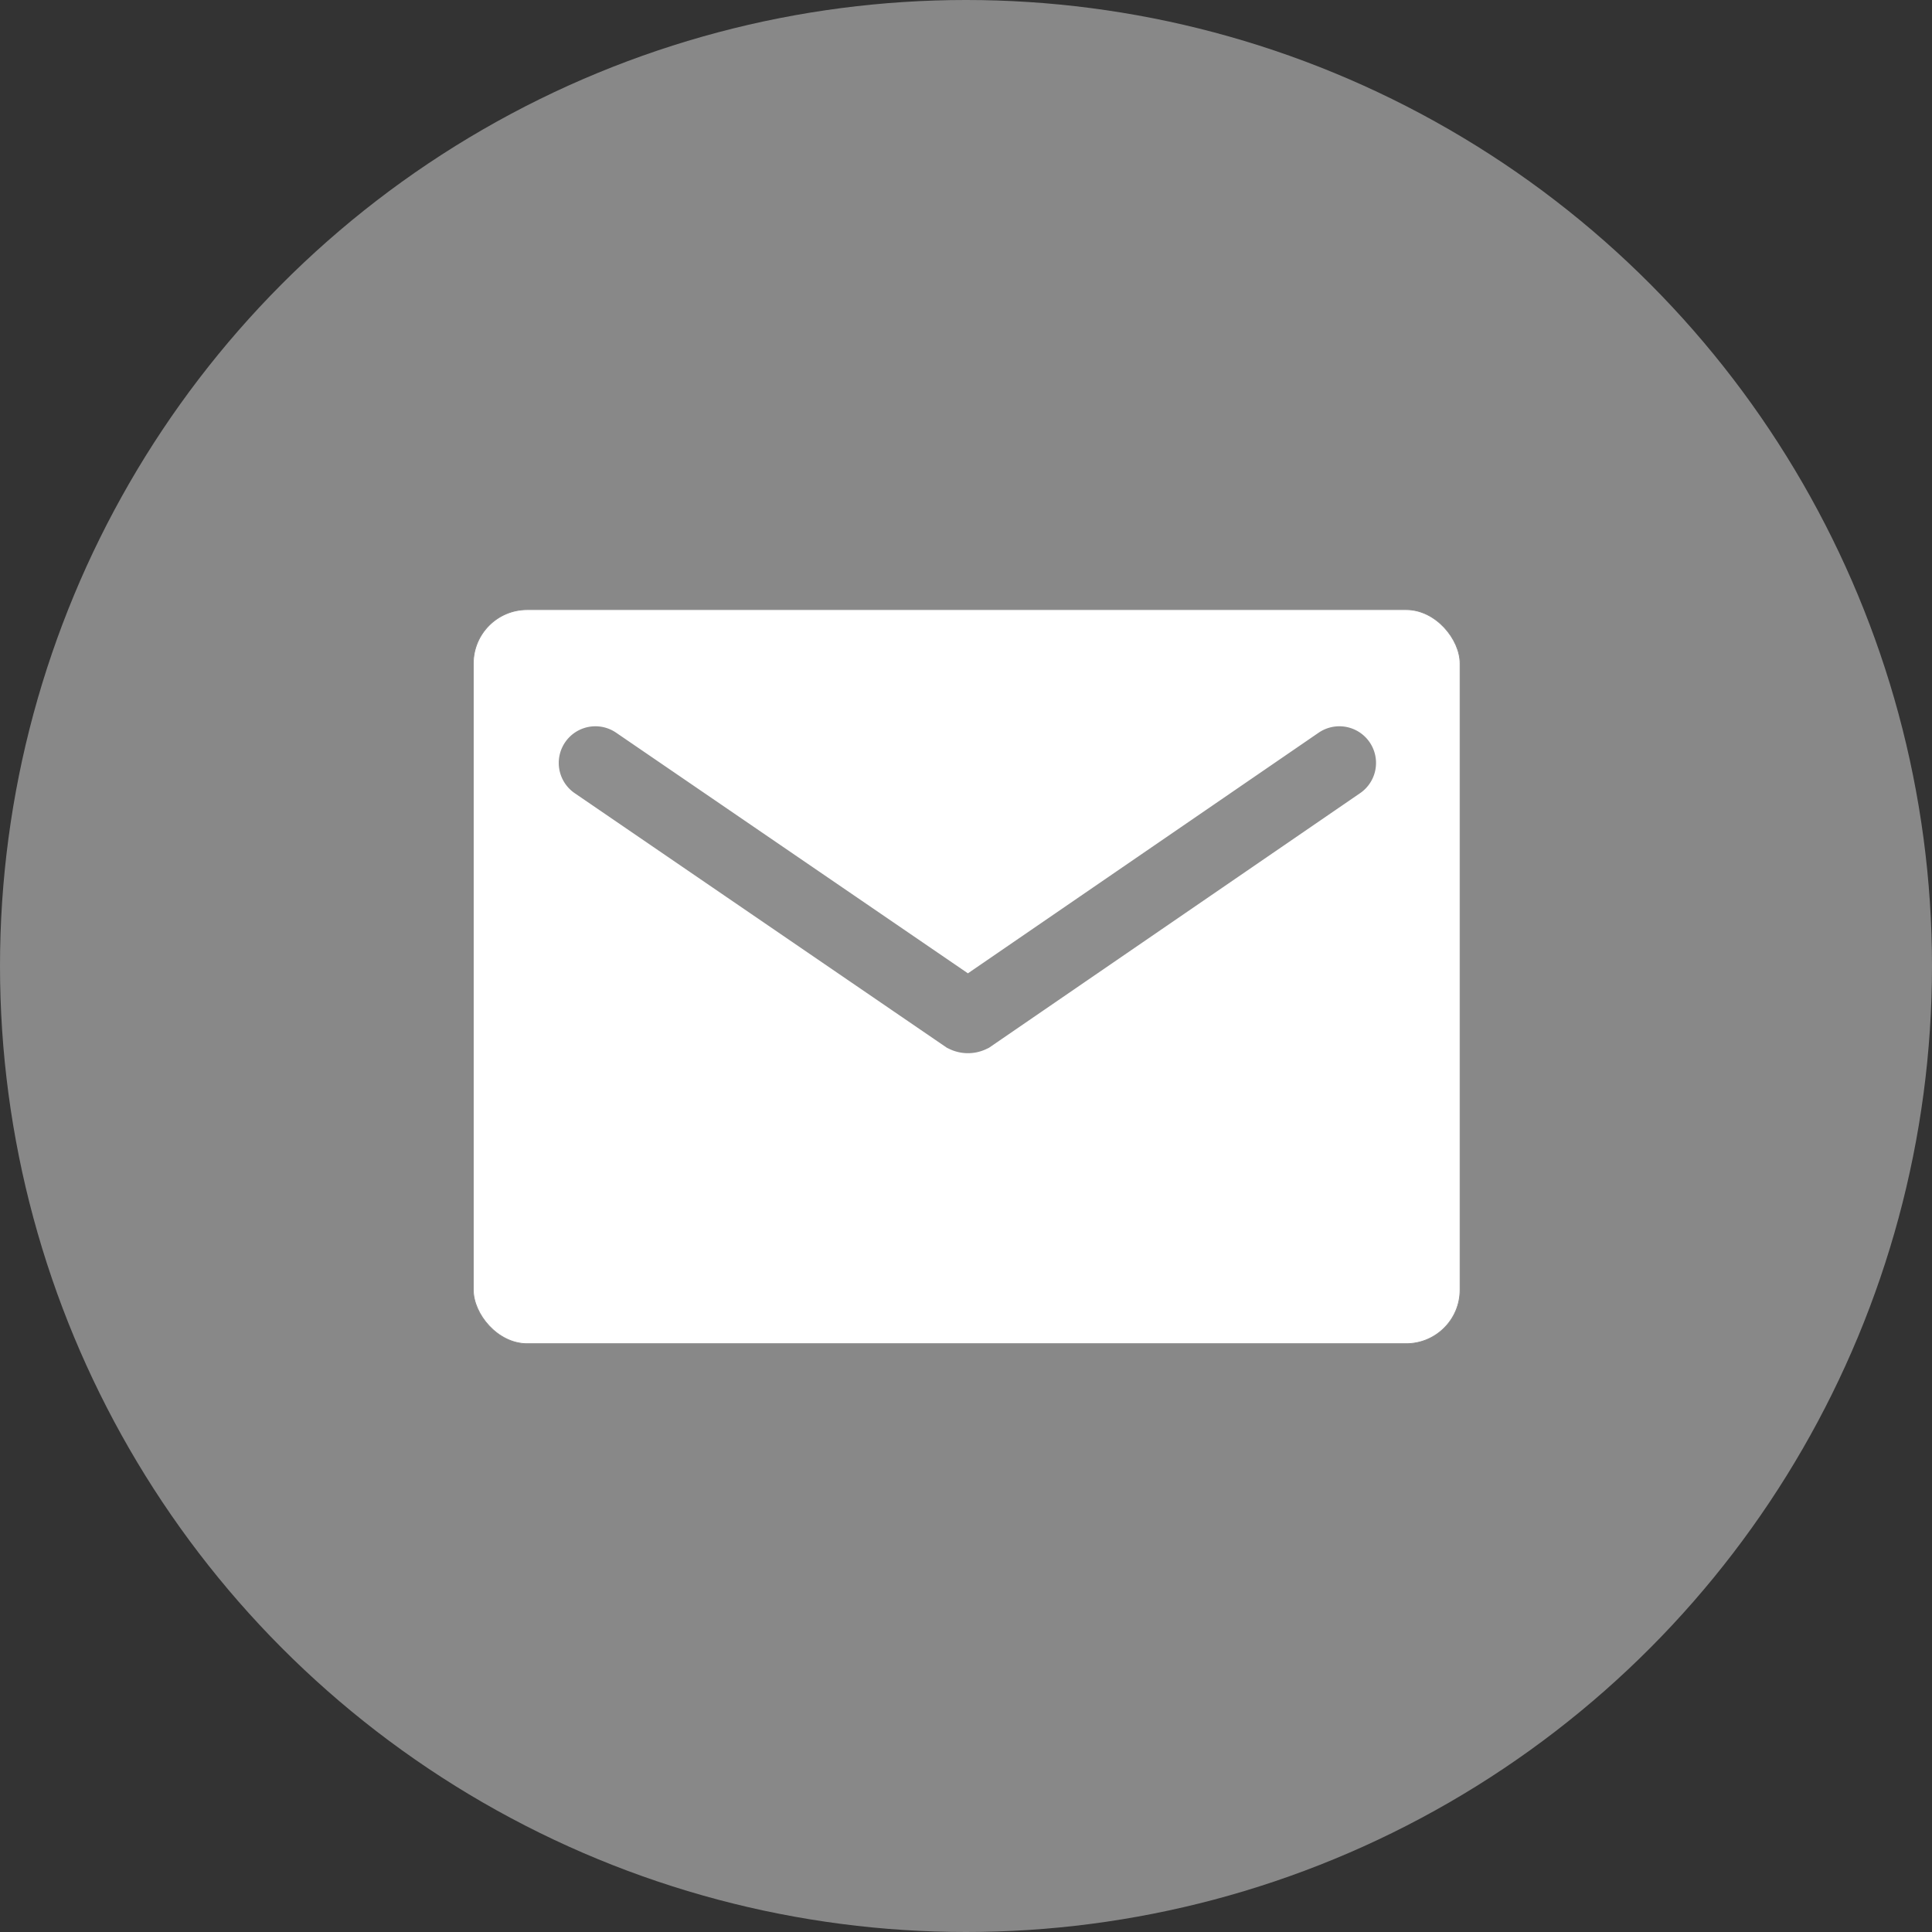 <svg id="Capa_1" data-name="Capa 1" xmlns="http://www.w3.org/2000/svg" viewBox="0 0 606.14 606.14">
<rect x="0" y="0" width="606.14" height="606.14" fill="#333333" stroke="none"/>
<defs>
<style>
.cls-1{
    fill:#888;
}

.cls-2{
    fill:#fff;
    stroke:#8a8a8a;
    stroke-linejoin:round;
    stroke-width:0.25px;
}
.cls-3{
    fill:none;
    stroke:#8e8e8e;
    stroke-linecap:round;
    stroke-miterlimit:10;
    stroke-width:23px;
}
</style>
</defs>
<circle class="cls-1" cx="303.07" cy="303.07" r="303.07"/>
<rect class="cls-2" x="148.49" y="191.26" width="309.59" height="230.31" rx="16.9"/>
<path class="cls-3" d="M195.32,357.39l116.05,79.38a1.93,1.93,0,0,0,1.66,0l115.7-79.38" transform="translate(-8.52 -118.03)"/>
</svg>